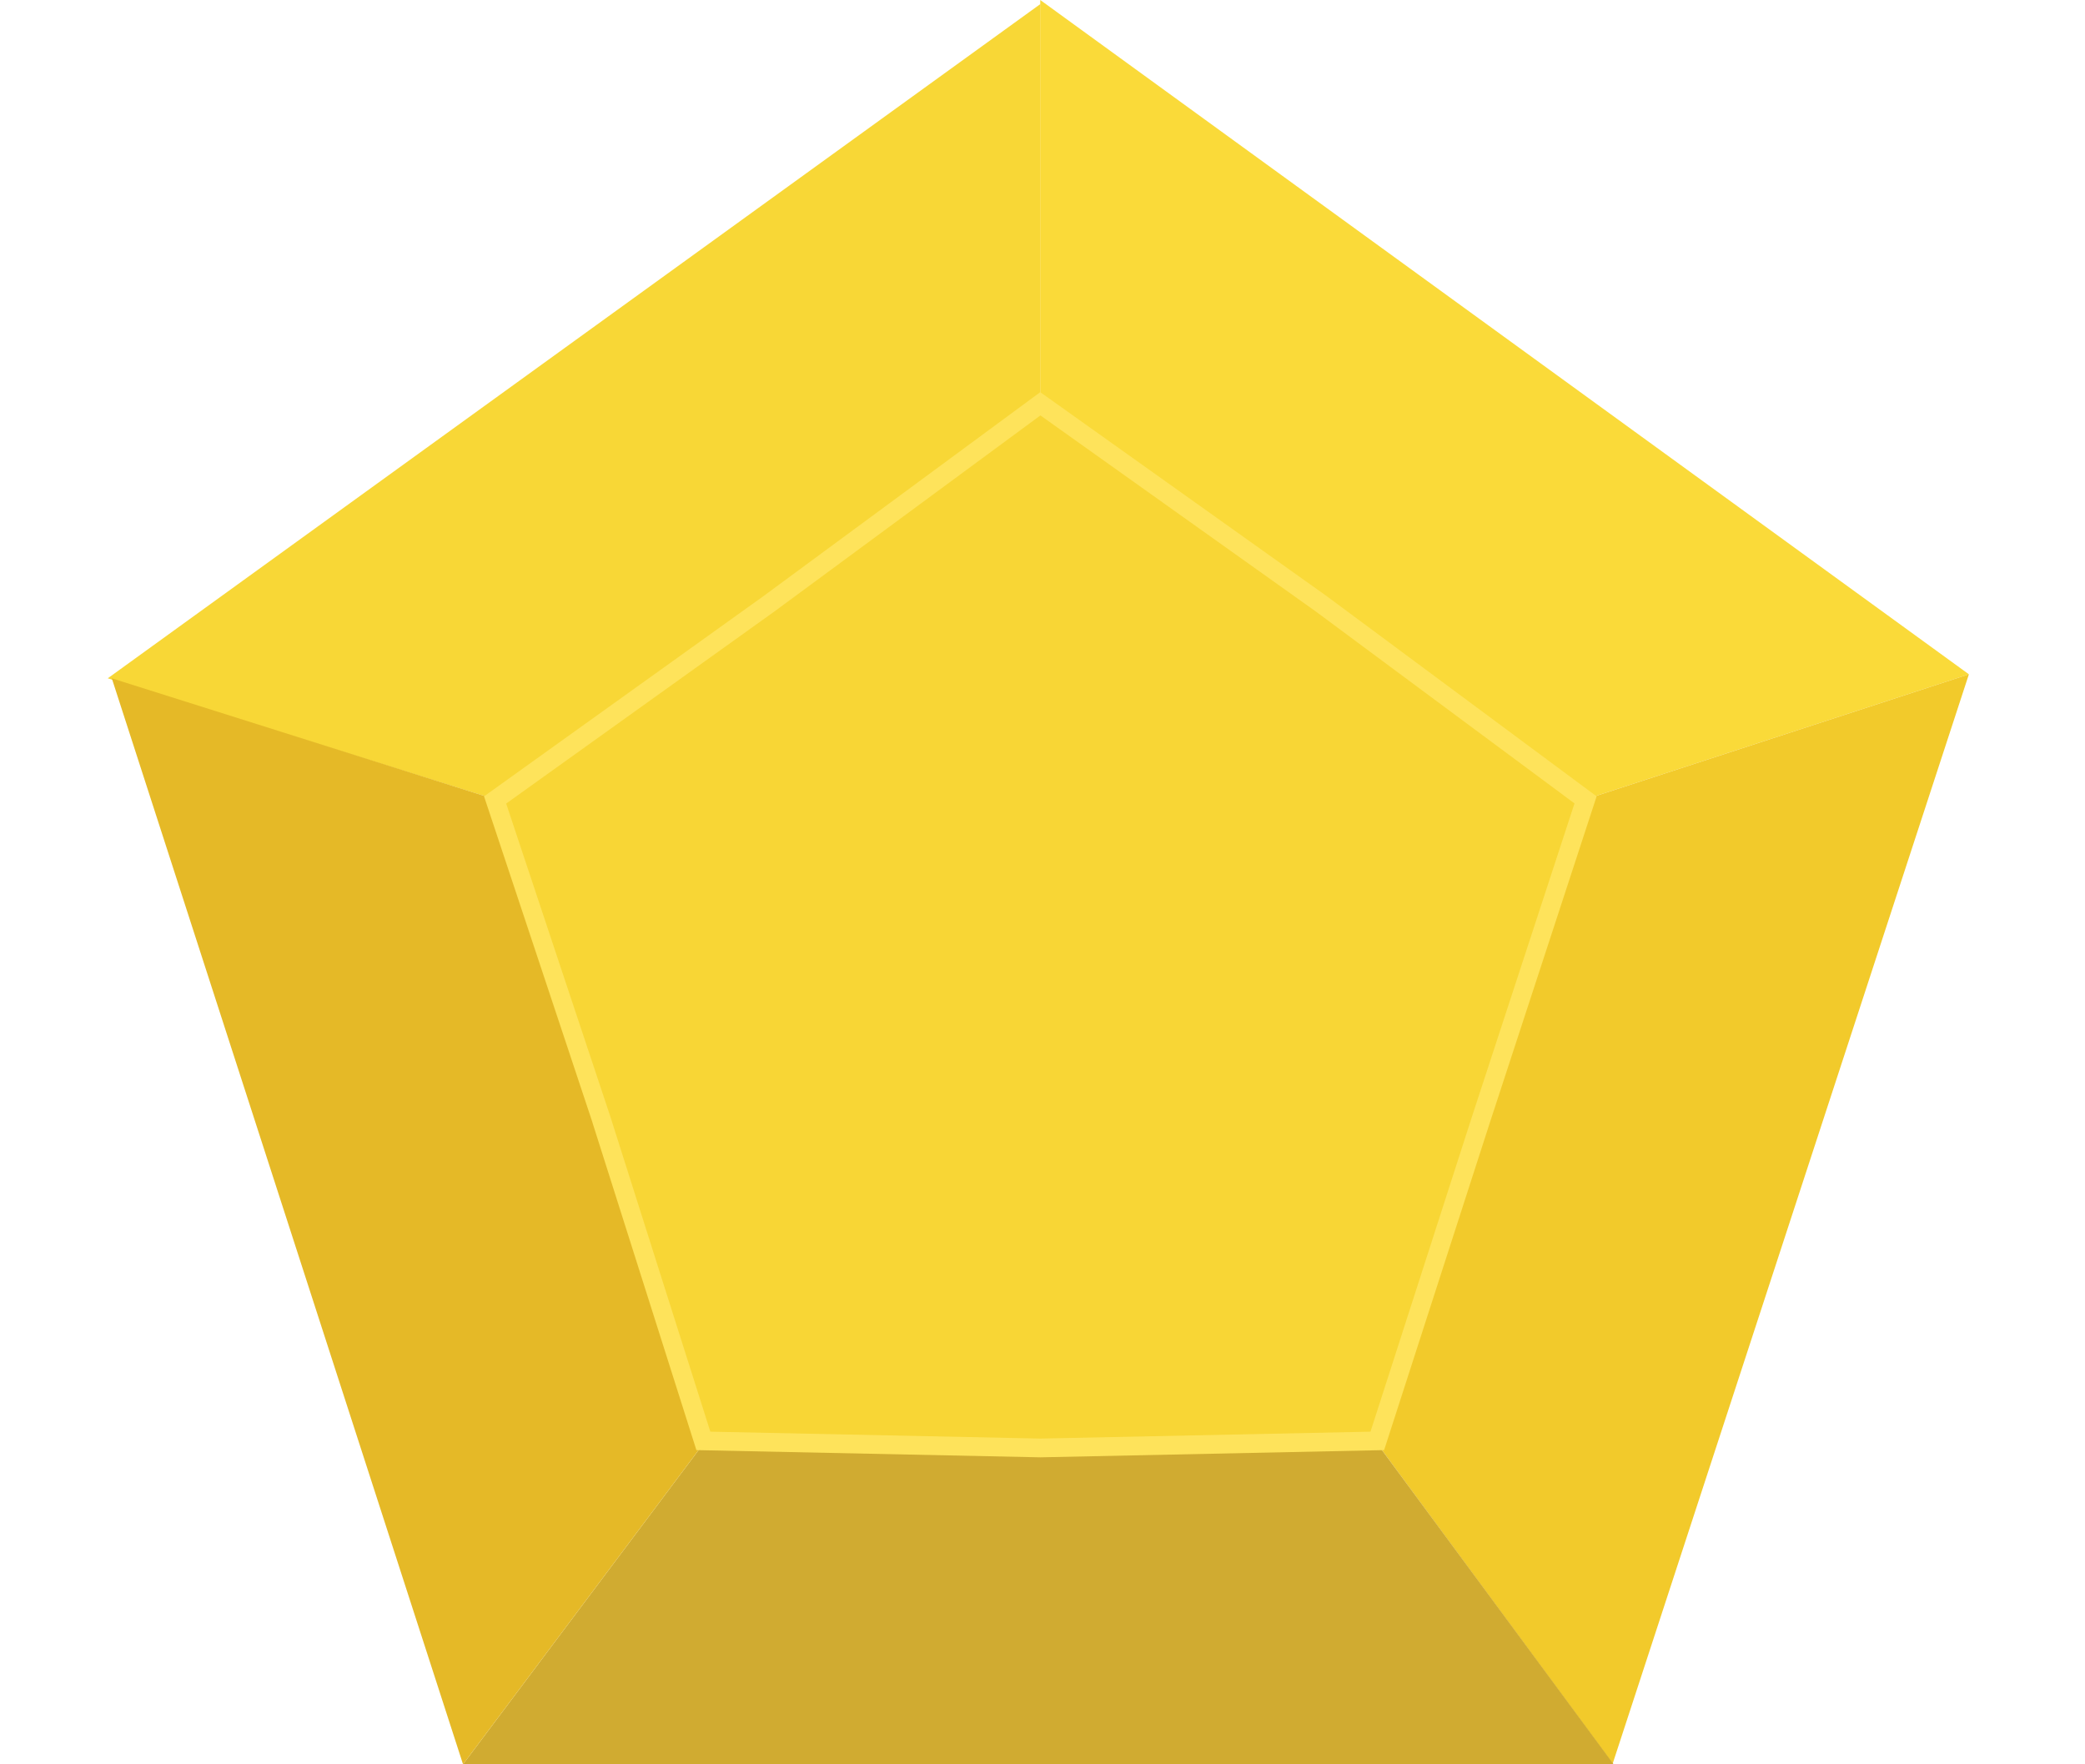 <svg width="13" height="11" viewBox="0 0 13 11" fill="none" xmlns="http://www.w3.org/2000/svg">
<path d="M6.487 2.517L8.236 3.764L9.886 4.987L9.234 6.979L8.588 8.983L6.487 9.027L4.386 8.983L3.75 6.981L3.087 4.987L4.795 3.764L6.487 2.517Z" fill="#F8D635"/>
<path d="M6.486 2.517V0L12.276 4.204L9.885 4.984L6.486 2.517Z" fill="#FADA39"/>
<path d="M6.487 2.543V0.025L0.672 4.229L3.088 4.984L6.487 2.543Z" fill="#F8D736"/>
<path d="M8.576 8.986L10.055 10.996L12.276 4.204L9.885 4.984L8.576 8.986Z" fill="#F2CA2B"/>
<path d="M4.397 8.986L2.887 11H10.061L8.576 8.986H4.397Z" fill="#D0AB31"/>
<path d="M4.397 8.986L2.887 11L0.697 4.229L3.088 4.984L4.397 8.986Z" fill="#E5B927"/>
<path fill-rule="evenodd" clip-rule="evenodd" d="M6.486 2.445L8.271 3.716L9.955 4.965L9.29 6.997L9.29 6.997L8.63 9.041L6.487 9.086L4.342 9.041L3.694 6.999L3.694 6.998L3.018 4.965L4.761 3.716L6.486 2.445ZM6.487 2.59L4.829 3.812L3.156 5.01L3.806 6.963L4.429 8.926L6.487 8.969L8.545 8.926L9.178 6.961L9.178 6.961L9.817 5.009L8.202 3.811L6.487 2.59Z" fill="#FEE35B"/>
</svg>
